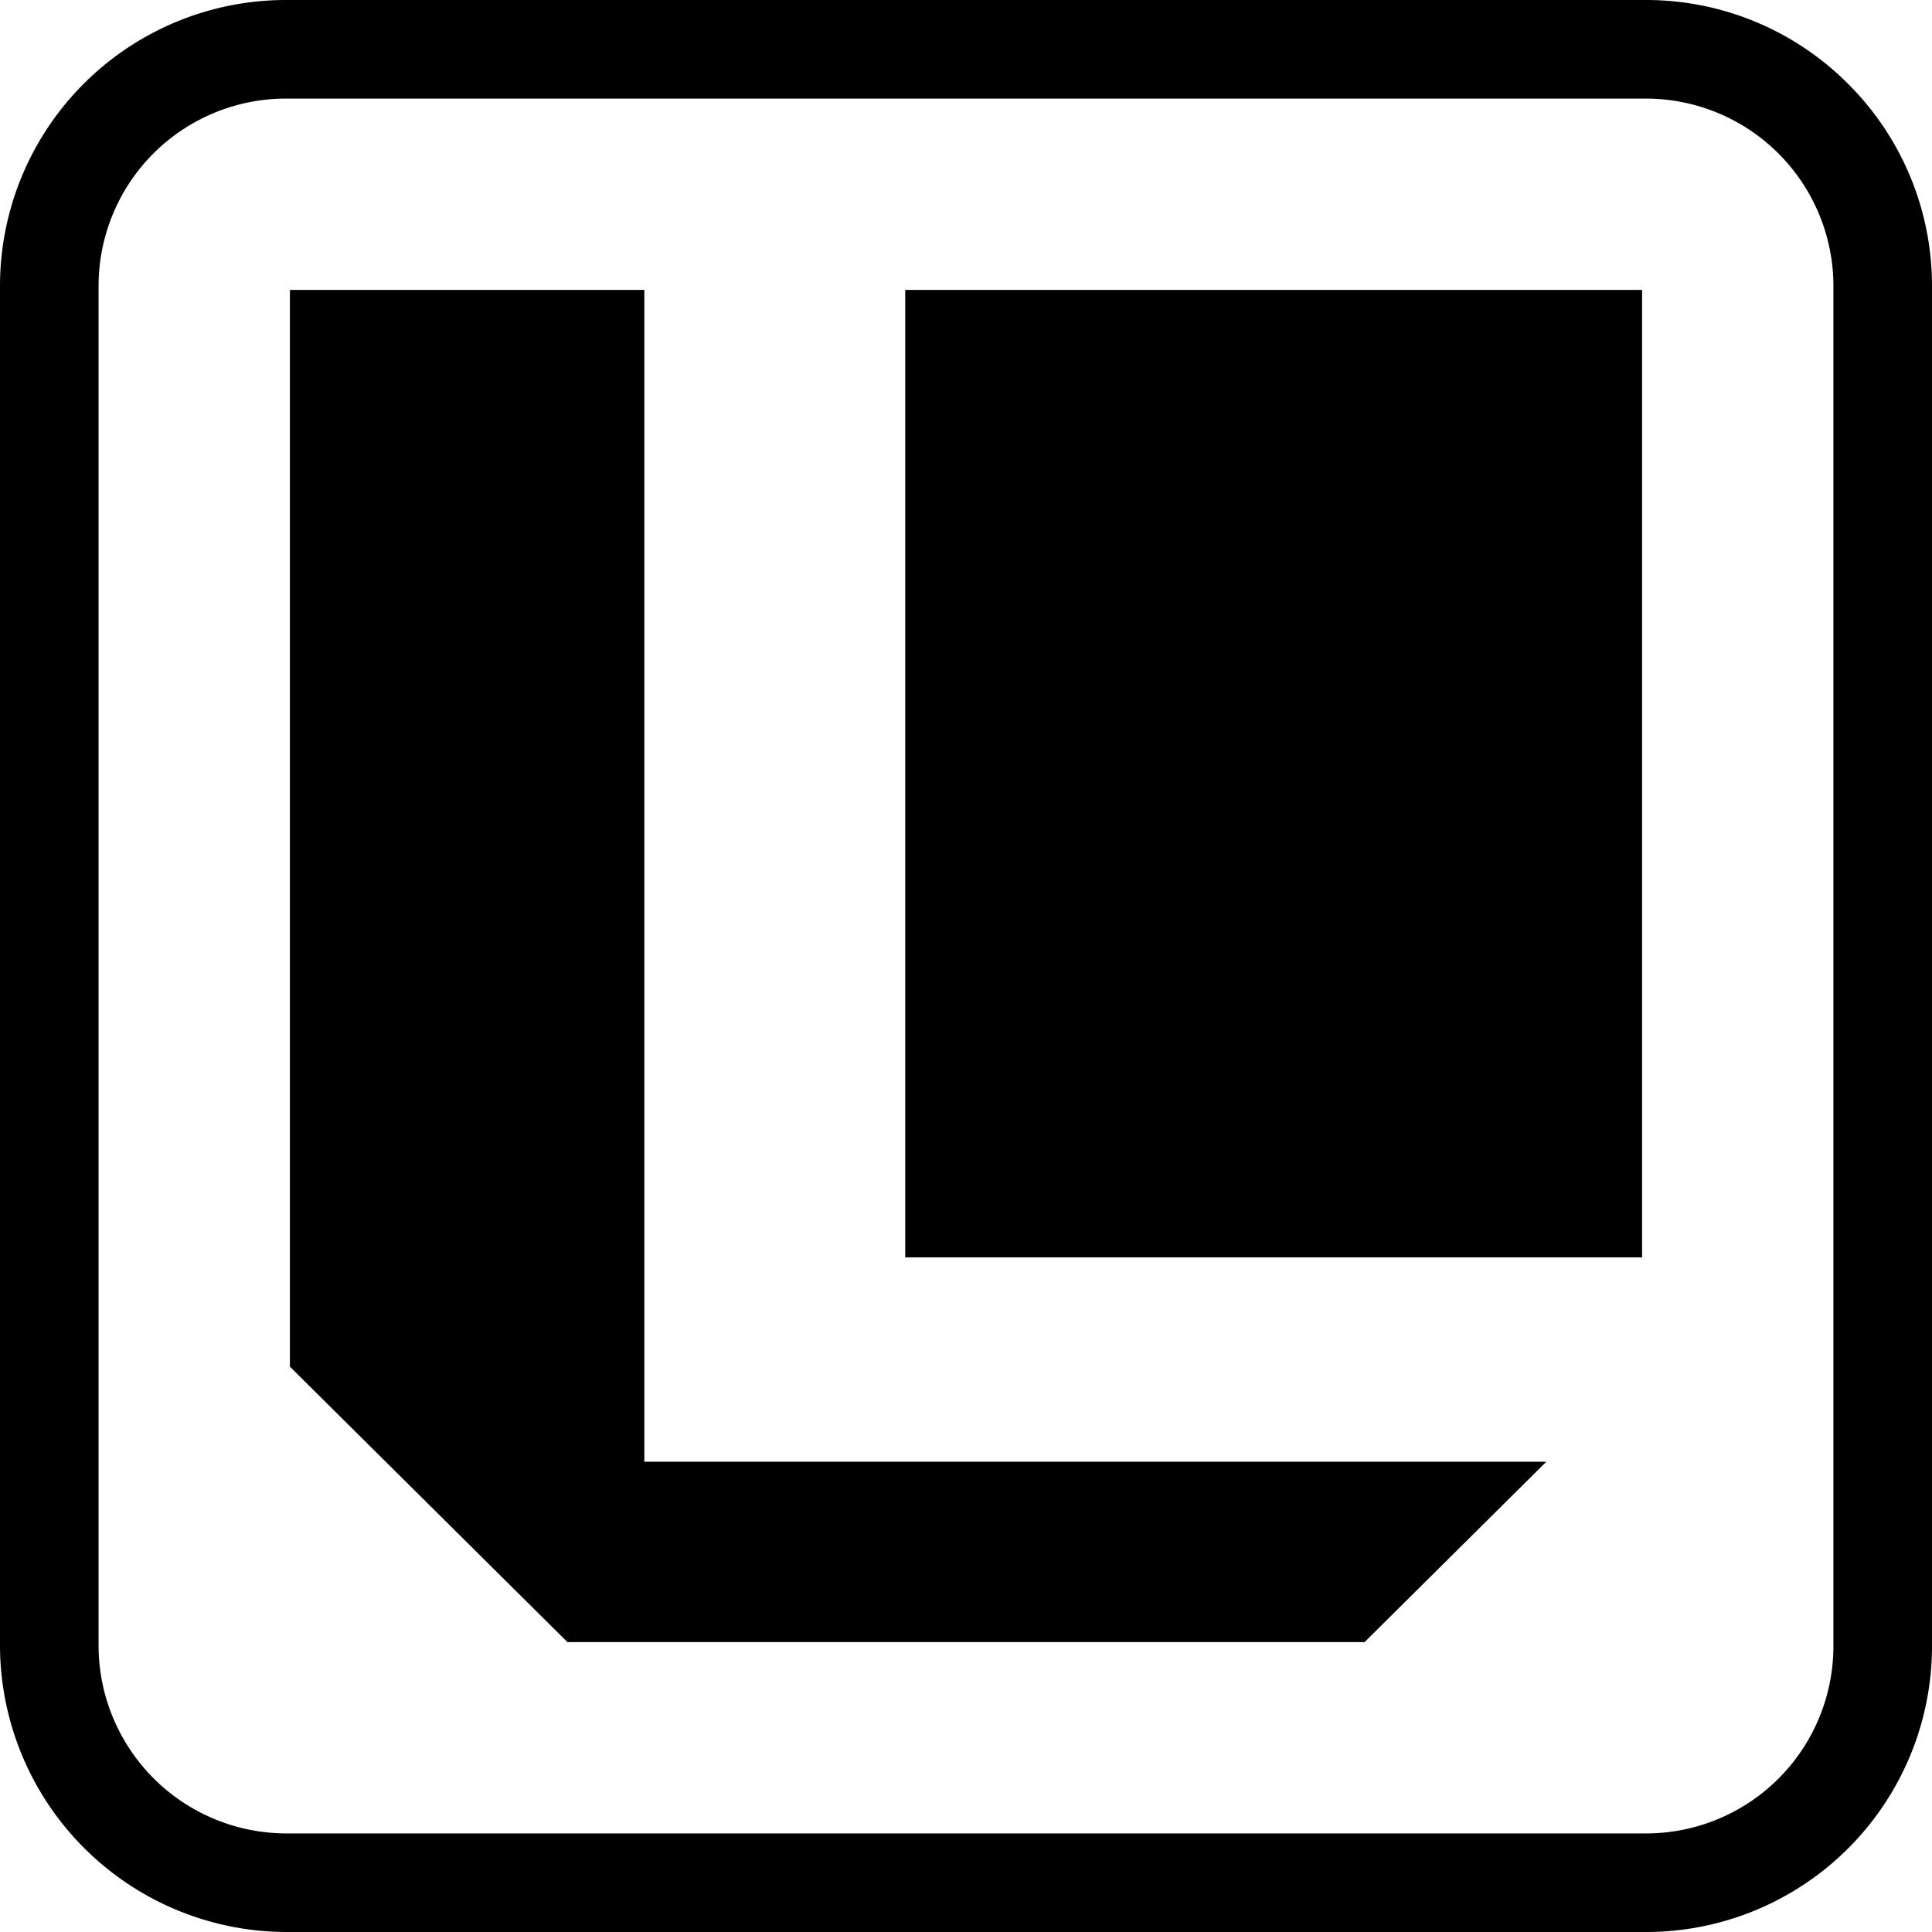 <svg id="logo-svg" data-name="Capa 1" xmlns="http://www.w3.org/2000/svg" viewBox="0 0 206.067 206.068">
    <path class="cls-1"
        d="M258.911,377.841V252.854H221.107V367.7l13.402,13.301,16.2,16.078h85.022l19.384-19.238H258.911Z"
        transform="translate(-190.186 -221.932)" />
    <polygon class="cls-1"
        points="174.746 30.921 96.552 30.921 96.552 113.333 96.552 134.113 175.146 134.113 175.146 30.921 174.746 30.921" />
    <path class="cls-1"
        d="M387.431,231.006a30.395,30.395,0,0,0-21.673-9.074H220.681a30.495,30.495,0,0,0-30.495,30.495V397.505A30.614,30.614,0,0,0,220.681,428H365.758a30.495,30.495,0,0,0,30.495-30.495V252.428A30.389,30.389,0,0,0,387.431,231.006Zm-1.694,166.498a19.98,19.98,0,0,1-19.98,19.98H220.681a20.049,20.049,0,0,1-19.98-19.98V252.428a19.98,19.98,0,0,1,19.98-19.98H365.758a20.004,20.004,0,0,1,19.98,19.98V397.505Z"
        transform="translate(-190.186 -221.932)" />
</svg>